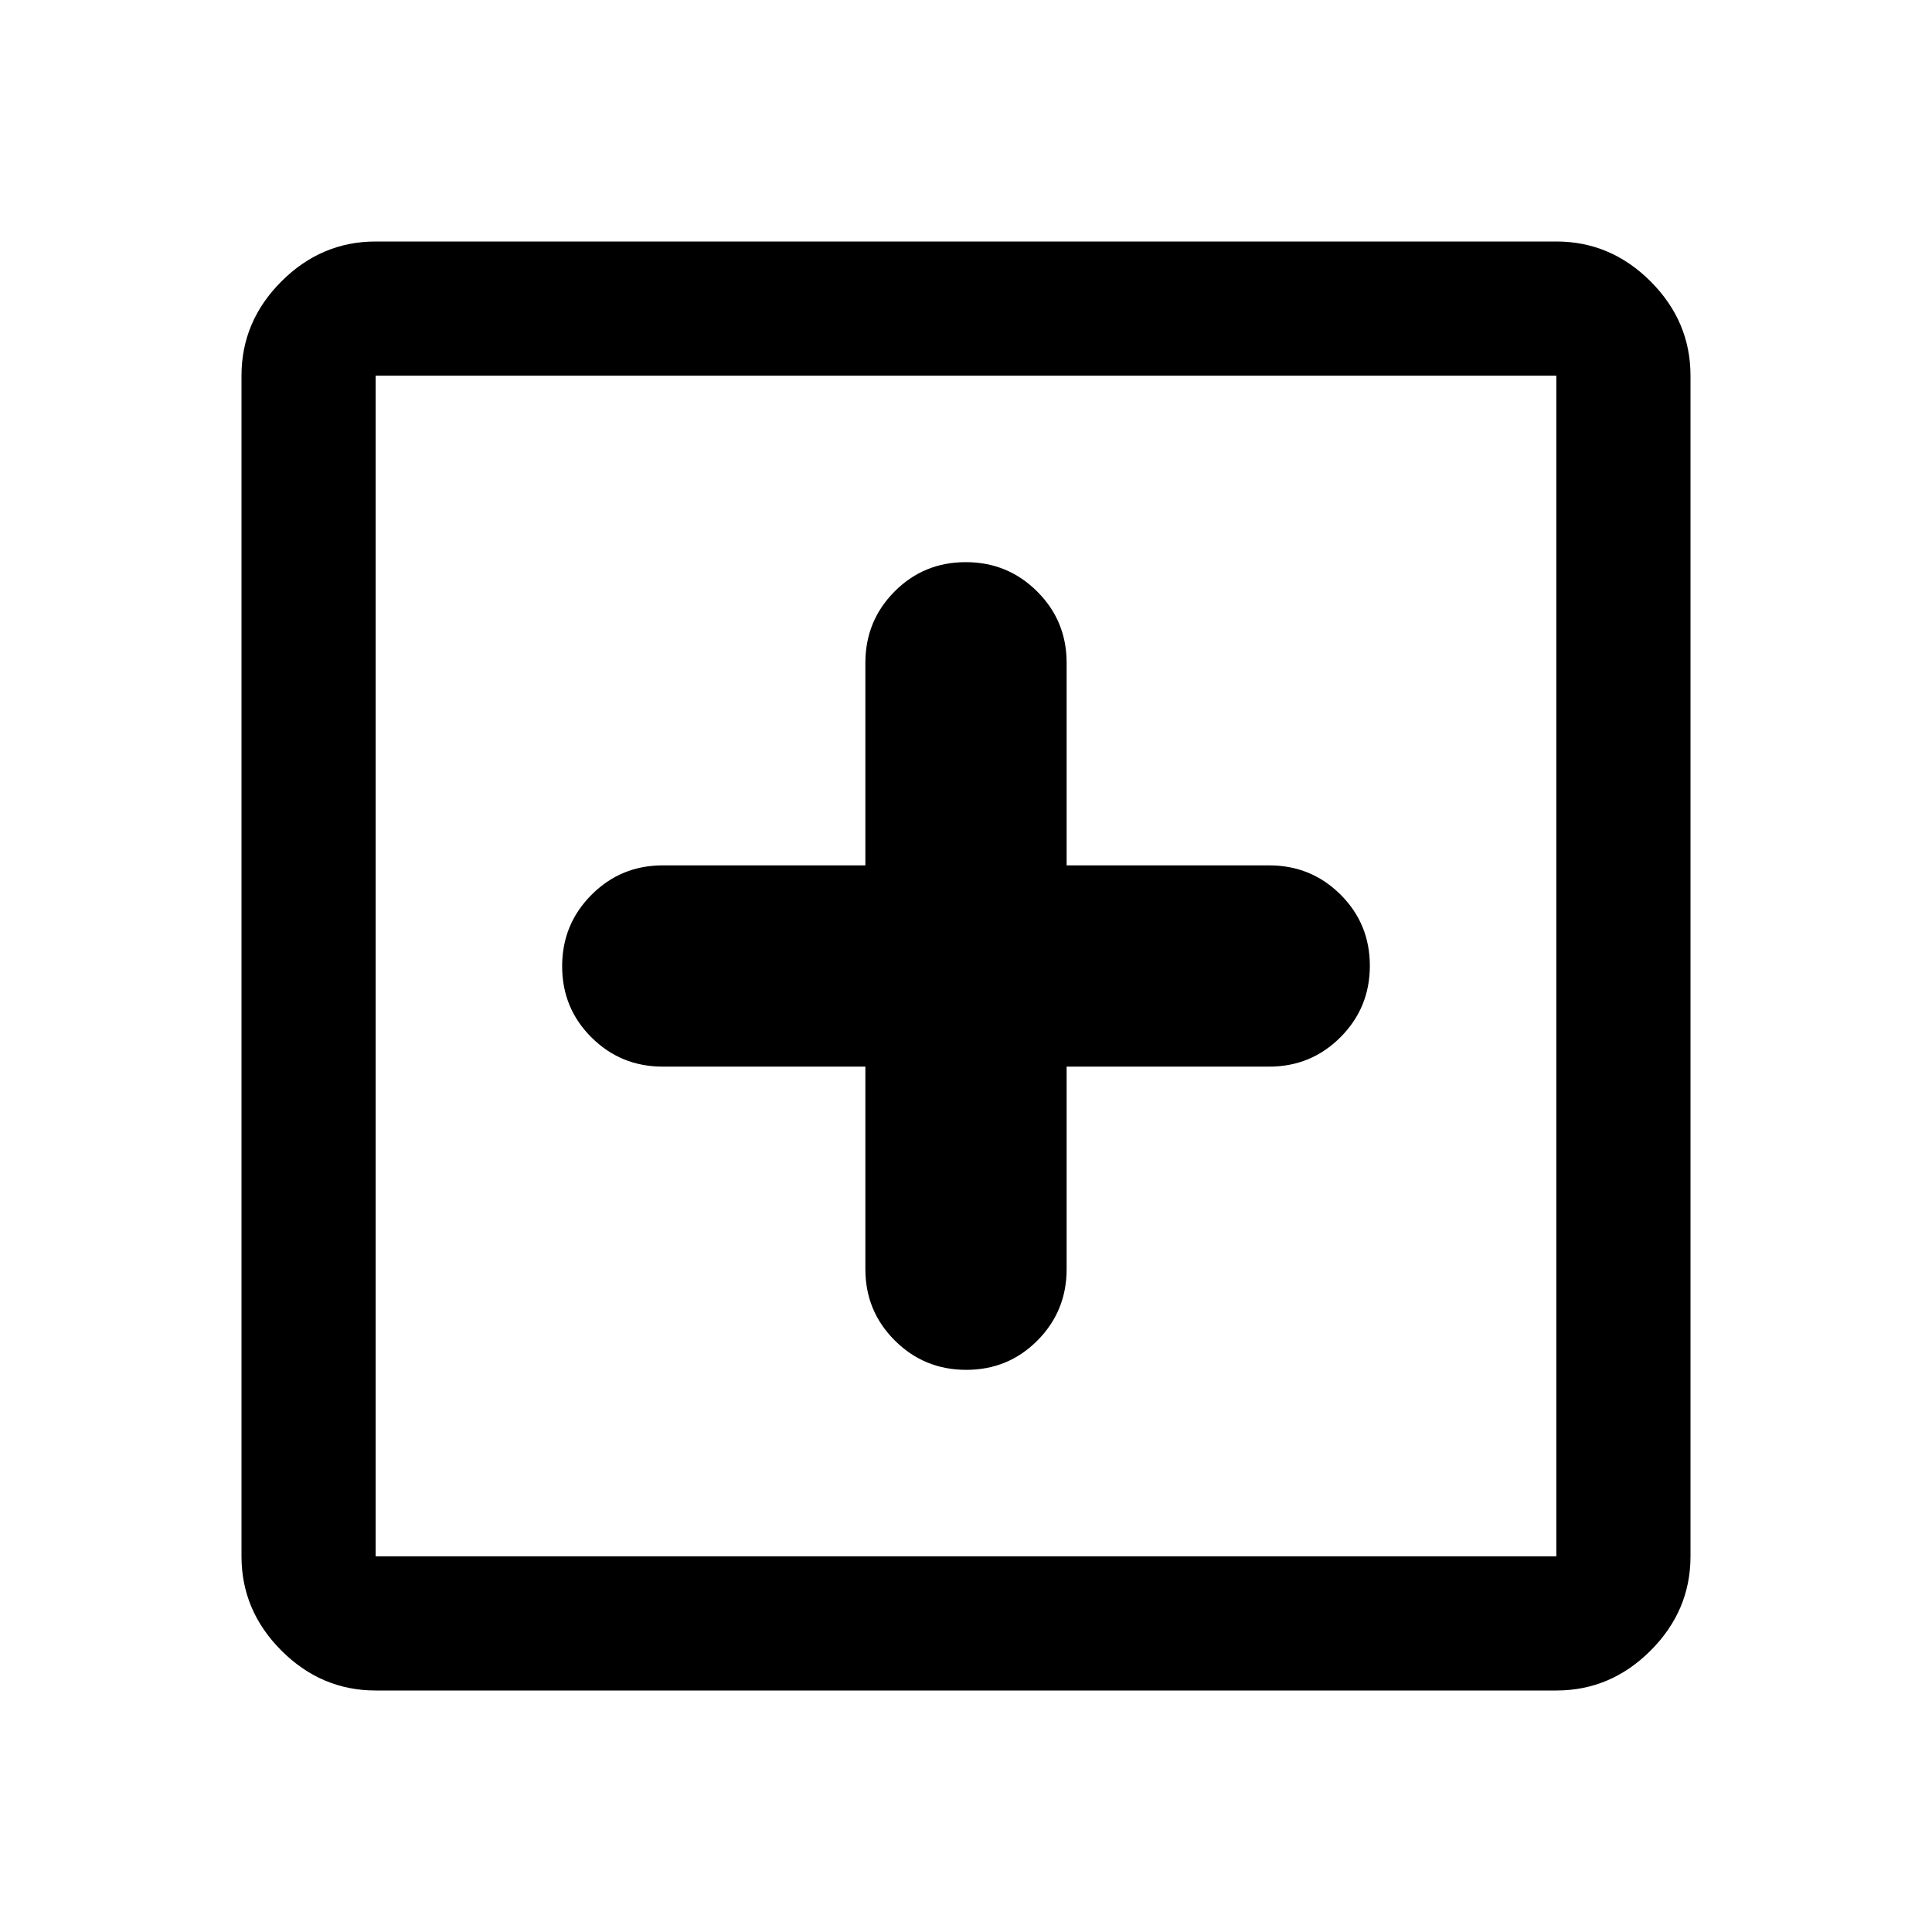 <svg xmlns="http://www.w3.org/2000/svg" height="40" viewBox="0 -960 960 960" width="40"><path d="M430-430v100.67q0 20.83 14.62 35.41 14.62 14.59 35.5 14.59 20.88 0 35.38-14.59Q530-308.5 530-329.33V-430h100.67q20.83 0 35.41-14.62 14.59-14.62 14.59-35.5 0-20.88-14.59-35.38Q651.5-530 630.67-530H530v-100.67q0-20.83-14.62-35.41-14.62-14.59-35.5-14.59-20.88 0-35.38 14.59Q430-651.5 430-630.67V-530H329.33q-20.83 0-35.41 14.62-14.59 14.62-14.59 35.5 0 20.88 14.59 35.38Q308.5-430 329.33-430H430ZM186.67-120q-27 0-46.84-19.83Q120-159.67 120-186.67v-586.66q0-27 19.83-46.84Q159.67-840 186.67-840h586.66q27 0 46.84 19.83Q840-800.33 840-773.33v586.66q0 27-19.83 46.84Q800.33-120 773.33-120H186.67Zm0-66.67h586.66v-586.66H186.67v586.66Zm0-586.66v586.66-586.66Z"/></svg>
